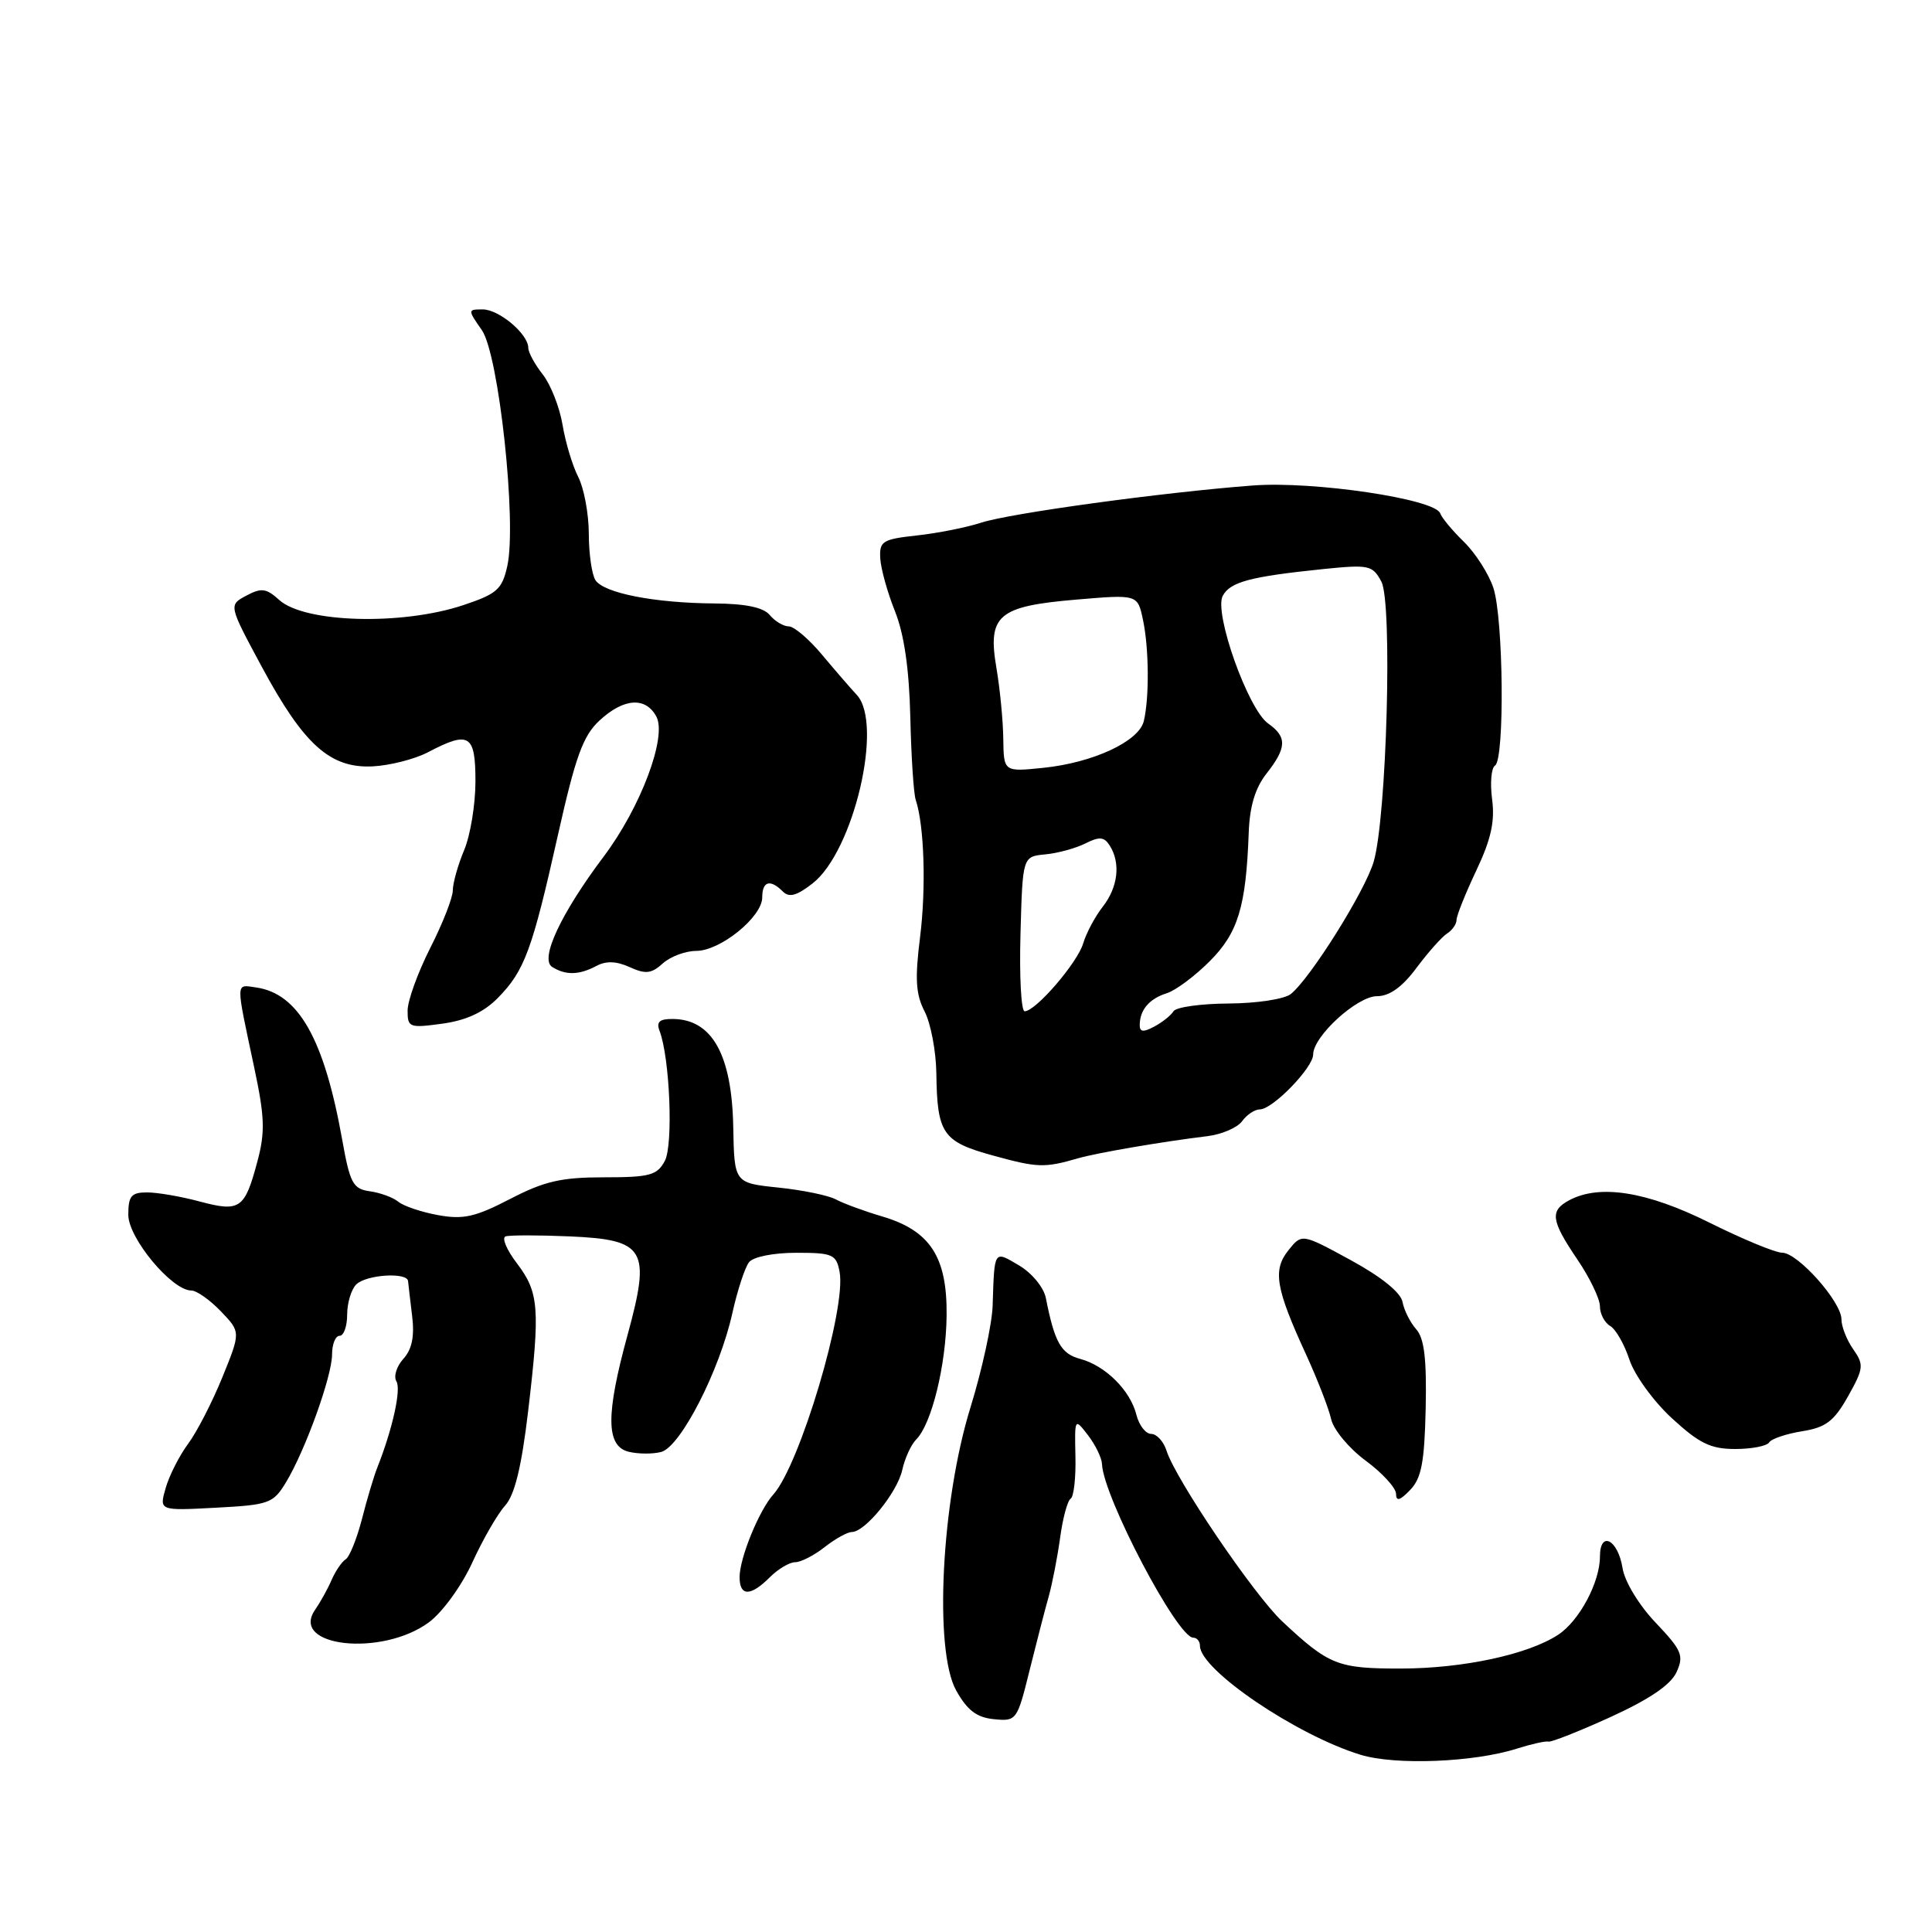<?xml version="1.0" encoding="UTF-8" standalone="no"?>
<!DOCTYPE svg PUBLIC "-//W3C//DTD SVG 1.1//EN" "http://www.w3.org/Graphics/SVG/1.1/DTD/svg11.dtd" >
<svg xmlns="http://www.w3.org/2000/svg" xmlns:xlink="http://www.w3.org/1999/xlink" version="1.1" viewBox="0 0 256 256">
 <g >
 <path fill="currentColor"
d=" M 201.00 231.70 C 202.93 231.09 204.81 230.67 205.18 230.77 C 205.55 230.87 209.27 229.40 213.44 227.50 C 218.56 225.16 221.39 223.24 222.15 221.57 C 223.15 219.37 222.86 218.68 219.39 215.02 C 217.17 212.69 215.29 209.59 215.00 207.80 C 214.39 203.98 212.00 202.76 212.00 206.26 C 212.00 209.66 209.26 214.78 206.47 216.61 C 202.48 219.23 193.86 221.08 185.65 221.09 C 177.25 221.10 176.11 220.65 169.92 214.86 C 166.16 211.34 155.77 196.02 154.57 192.22 C 154.18 191.00 153.27 190.00 152.54 190.00 C 151.81 190.00 150.93 188.86 150.58 187.47 C 149.77 184.23 146.48 180.96 143.13 180.06 C 140.59 179.38 139.74 177.88 138.58 171.99 C 138.30 170.59 136.74 168.69 135.04 167.68 C 131.67 165.69 131.77 165.54 131.53 173.00 C 131.45 175.47 130.12 181.55 128.59 186.50 C 124.73 198.98 123.73 218.69 126.70 224.00 C 128.17 226.63 129.42 227.58 131.70 227.80 C 134.69 228.10 134.78 227.98 136.43 221.30 C 137.36 217.56 138.50 213.15 138.97 211.50 C 139.43 209.85 140.11 206.37 140.47 203.77 C 140.82 201.17 141.45 198.84 141.87 198.58 C 142.28 198.33 142.57 195.81 142.50 192.99 C 142.39 187.88 142.39 187.87 144.17 190.18 C 145.15 191.46 145.99 193.18 146.02 194.00 C 146.21 198.37 156.01 217.00 158.11 217.00 C 158.60 217.00 159.00 217.48 159.00 218.08 C 159.00 221.25 171.80 229.93 180.29 232.52 C 184.91 233.93 195.30 233.52 201.00 231.70 Z  M 56.84 214.96 C 58.62 213.64 61.16 210.15 62.58 207.05 C 63.97 204.00 65.93 200.60 66.93 199.50 C 68.20 198.09 69.10 194.41 69.98 187.00 C 71.59 173.36 71.43 171.25 68.48 167.38 C 67.13 165.61 66.46 164.01 66.99 163.83 C 67.52 163.65 71.37 163.65 75.54 163.83 C 85.52 164.27 86.26 165.53 83.16 176.87 C 80.26 187.45 80.29 191.60 83.28 192.36 C 84.53 192.67 86.48 192.69 87.61 192.39 C 90.17 191.72 95.36 181.59 97.04 174.00 C 97.71 170.97 98.71 167.94 99.25 167.25 C 99.82 166.53 102.49 166.00 105.51 166.00 C 110.34 166.00 110.81 166.21 111.25 168.52 C 112.17 173.36 105.99 194.11 102.46 198.04 C 100.59 200.11 98.00 206.46 98.00 208.97 C 98.00 211.54 99.44 211.56 102.00 209.00 C 103.10 207.90 104.61 207.00 105.37 207.00 C 106.12 207.00 107.87 206.10 109.27 205.00 C 110.67 203.90 112.29 203.00 112.87 203.00 C 114.63 203.00 118.89 197.76 119.55 194.79 C 119.89 193.24 120.72 191.42 121.40 190.74 C 123.45 188.69 125.36 180.88 125.43 174.32 C 125.52 166.56 123.26 163.07 116.91 161.19 C 114.48 160.47 111.71 159.45 110.74 158.92 C 109.77 158.40 106.35 157.69 103.14 157.36 C 97.30 156.75 97.30 156.75 97.16 149.35 C 96.98 139.74 94.35 135.05 89.14 135.02 C 87.40 135.00 86.94 135.41 87.39 136.58 C 88.76 140.15 89.23 151.70 88.09 153.83 C 87.07 155.74 86.09 156.00 80.02 156.00 C 74.37 156.00 72.12 156.52 67.59 158.87 C 62.98 161.26 61.38 161.62 58.05 161.01 C 55.84 160.61 53.47 159.81 52.77 159.23 C 52.07 158.66 50.38 158.04 49.00 157.85 C 46.77 157.54 46.37 156.79 45.34 151.00 C 42.95 137.64 39.55 131.64 33.92 130.84 C 31.19 130.46 31.21 129.81 33.67 141.38 C 35.08 147.99 35.15 150.00 34.11 153.88 C 32.43 160.19 31.81 160.63 26.48 159.21 C 24.00 158.54 20.85 158.00 19.49 158.00 C 17.40 158.00 17.00 158.47 17.00 160.97 C 17.00 164.06 22.77 171.00 25.35 171.00 C 26.05 171.00 27.81 172.24 29.26 173.75 C 31.90 176.50 31.90 176.50 29.47 182.48 C 28.13 185.77 26.09 189.75 24.92 191.32 C 23.76 192.89 22.42 195.53 21.95 197.18 C 21.09 200.18 21.09 200.18 28.59 199.78 C 35.64 199.41 36.20 199.21 37.88 196.44 C 40.44 192.22 44.00 182.36 44.00 179.46 C 44.00 178.11 44.45 177.00 45.00 177.00 C 45.55 177.00 46.00 175.74 46.00 174.20 C 46.00 172.66 46.54 170.86 47.20 170.20 C 48.51 168.89 53.96 168.54 54.07 169.75 C 54.11 170.16 54.35 172.24 54.61 174.38 C 54.94 177.08 54.59 178.80 53.44 180.06 C 52.54 181.06 52.13 182.40 52.53 183.04 C 53.18 184.11 52.01 189.38 49.98 194.50 C 49.54 195.60 48.63 198.65 47.96 201.28 C 47.28 203.90 46.31 206.31 45.80 206.62 C 45.29 206.94 44.46 208.16 43.94 209.35 C 43.43 210.53 42.44 212.31 41.75 213.31 C 38.35 218.22 50.61 219.57 56.84 214.96 Z  M 188.91 186.64 C 189.05 180.09 188.73 177.35 187.66 176.14 C 186.86 175.24 186.04 173.60 185.84 172.51 C 185.61 171.27 183.03 169.18 178.99 166.98 C 172.50 163.44 172.50 163.44 170.72 165.67 C 168.62 168.30 169.02 170.69 173.07 179.50 C 174.58 182.80 176.07 186.64 176.38 188.03 C 176.68 189.42 178.73 191.90 180.94 193.53 C 183.15 195.16 184.96 197.14 184.98 197.92 C 184.99 198.98 185.48 198.86 186.86 197.42 C 188.35 195.88 188.75 193.74 188.91 186.64 Z  M 234.42 191.13 C 234.71 190.65 236.68 189.99 238.78 189.65 C 241.93 189.15 243.01 188.33 244.87 185.03 C 246.95 181.32 247.00 180.84 245.56 178.78 C 244.70 177.56 244.00 175.77 244.00 174.81 C 244.00 172.49 238.22 166.00 236.15 165.99 C 235.24 165.99 230.90 164.19 226.50 162.00 C 218.23 157.88 211.97 156.88 207.93 159.04 C 205.33 160.43 205.51 161.72 209.02 166.90 C 210.66 169.32 212.00 172.11 212.00 173.10 C 212.00 174.09 212.61 175.26 213.36 175.70 C 214.11 176.14 215.25 178.15 215.91 180.17 C 216.57 182.19 219.09 185.68 221.53 187.92 C 225.16 191.26 226.67 192.00 229.92 192.00 C 232.10 192.00 234.12 191.61 234.42 191.13 Z  M 142.85 153.48 C 145.33 152.76 154.10 151.26 159.97 150.55 C 161.87 150.32 163.95 149.43 164.58 148.57 C 165.21 147.70 166.27 147.00 166.94 147.00 C 168.63 147.00 174.00 141.47 174.00 139.73 C 174.00 137.32 179.82 132.00 182.46 132.00 C 184.11 132.00 185.80 130.80 187.69 128.25 C 189.23 126.19 191.05 124.14 191.74 123.70 C 192.43 123.26 193.00 122.45 193.00 121.89 C 193.00 121.33 194.18 118.39 195.62 115.34 C 197.58 111.21 198.10 108.82 197.71 105.90 C 197.43 103.76 197.60 101.75 198.10 101.44 C 199.39 100.64 199.22 81.95 197.88 77.90 C 197.26 76.03 195.50 73.28 193.97 71.79 C 192.44 70.30 191.04 68.61 190.84 68.03 C 190.21 66.12 174.06 63.72 166.00 64.33 C 154.03 65.24 133.81 68.01 130.00 69.26 C 128.07 69.89 124.25 70.65 121.50 70.95 C 116.93 71.45 116.51 71.71 116.64 74.00 C 116.72 75.38 117.60 78.53 118.59 81.00 C 119.80 84.02 120.47 88.62 120.62 95.00 C 120.74 100.22 121.06 105.17 121.34 106.00 C 122.47 109.37 122.73 117.66 121.91 124.21 C 121.22 129.71 121.34 131.76 122.52 134.03 C 123.33 135.61 124.03 139.29 124.07 142.20 C 124.18 150.24 124.89 151.28 131.60 153.12 C 137.48 154.74 138.40 154.77 142.85 153.48 Z  M 65.95 132.25 C 69.50 128.65 70.51 125.92 73.92 110.68 C 76.26 100.24 77.25 97.49 79.44 95.47 C 82.64 92.50 85.55 92.30 86.97 94.95 C 88.41 97.63 84.89 106.99 79.99 113.50 C 74.31 121.06 71.50 127.07 73.16 128.12 C 74.94 129.25 76.73 129.21 79.01 128.00 C 80.30 127.30 81.68 127.35 83.44 128.15 C 85.54 129.11 86.32 129.02 87.82 127.66 C 88.83 126.75 90.83 126.00 92.25 126.00 C 95.45 126.00 101.00 121.50 101.00 118.91 C 101.00 116.76 102.05 116.45 103.73 118.13 C 104.57 118.97 105.58 118.69 107.68 117.05 C 113.12 112.79 117.08 95.90 113.53 92.08 C 112.72 91.21 110.64 88.81 108.92 86.75 C 107.20 84.69 105.22 83.00 104.52 83.00 C 103.82 83.00 102.68 82.32 102.00 81.50 C 101.15 80.48 98.81 79.99 94.63 79.96 C 86.69 79.90 79.98 78.58 78.89 76.86 C 78.42 76.11 78.02 73.34 78.02 70.70 C 78.01 68.06 77.38 64.69 76.62 63.20 C 75.86 61.72 74.92 58.60 74.54 56.28 C 74.15 53.96 72.97 50.96 71.92 49.62 C 70.86 48.28 70.00 46.69 70.00 46.09 C 70.00 44.27 66.13 41.00 63.97 41.00 C 61.96 41.00 61.96 41.03 63.85 43.75 C 66.10 46.99 68.50 69.23 67.22 75.00 C 66.53 78.10 65.86 78.69 61.40 80.18 C 53.26 82.90 40.36 82.54 37.00 79.50 C 35.28 77.94 34.63 77.86 32.63 78.93 C 30.29 80.18 30.29 80.18 34.68 88.34 C 40.25 98.68 43.73 101.81 49.35 101.55 C 51.63 101.44 54.94 100.60 56.70 99.68 C 62.18 96.80 63.00 97.31 63.00 103.53 C 63.00 106.57 62.33 110.68 61.50 112.65 C 60.67 114.63 60.00 117.03 60.00 117.98 C 60.00 118.94 58.66 122.37 57.01 125.61 C 55.37 128.85 54.02 132.57 54.01 133.89 C 54.00 136.15 54.24 136.24 58.62 135.64 C 61.77 135.21 64.10 134.13 65.95 132.25 Z  M 151.02 135.79 C 151.04 133.80 152.30 132.33 154.60 131.61 C 155.76 131.25 158.32 129.35 160.28 127.38 C 164.05 123.62 165.10 120.15 165.46 110.39 C 165.58 106.85 166.32 104.41 167.82 102.50 C 170.51 99.08 170.56 97.64 168.04 95.87 C 165.38 94.01 160.82 81.20 162.02 78.95 C 163.02 77.10 165.66 76.40 175.37 75.40 C 181.40 74.79 181.87 74.89 183.04 77.07 C 184.53 79.86 183.75 108.26 182.02 114.18 C 180.88 118.07 173.62 129.66 171.03 131.72 C 170.18 132.39 166.51 132.95 162.81 132.97 C 159.13 132.99 155.84 133.45 155.50 133.99 C 155.17 134.54 154.01 135.46 152.94 136.03 C 151.49 136.81 151.00 136.75 151.02 135.79 Z  M 135.22 123.75 C 135.50 113.50 135.50 113.50 138.50 113.21 C 140.15 113.06 142.54 112.40 143.82 111.76 C 145.68 110.82 146.31 110.88 147.05 112.05 C 148.51 114.36 148.15 117.53 146.14 120.12 C 145.11 121.43 143.94 123.62 143.53 125.00 C 142.75 127.60 137.23 134.00 135.77 134.00 C 135.31 134.00 135.06 129.39 135.22 123.75 Z  M 132.94 97.89 C 132.91 95.48 132.50 91.25 132.03 88.50 C 130.84 81.52 132.23 80.33 142.62 79.45 C 150.74 78.76 150.74 78.76 151.45 82.13 C 152.25 85.90 152.30 92.44 151.56 95.55 C 150.91 98.24 144.85 101.06 138.26 101.74 C 133.00 102.28 133.00 102.28 132.94 97.89 Z "/>
</g>
</svg>
